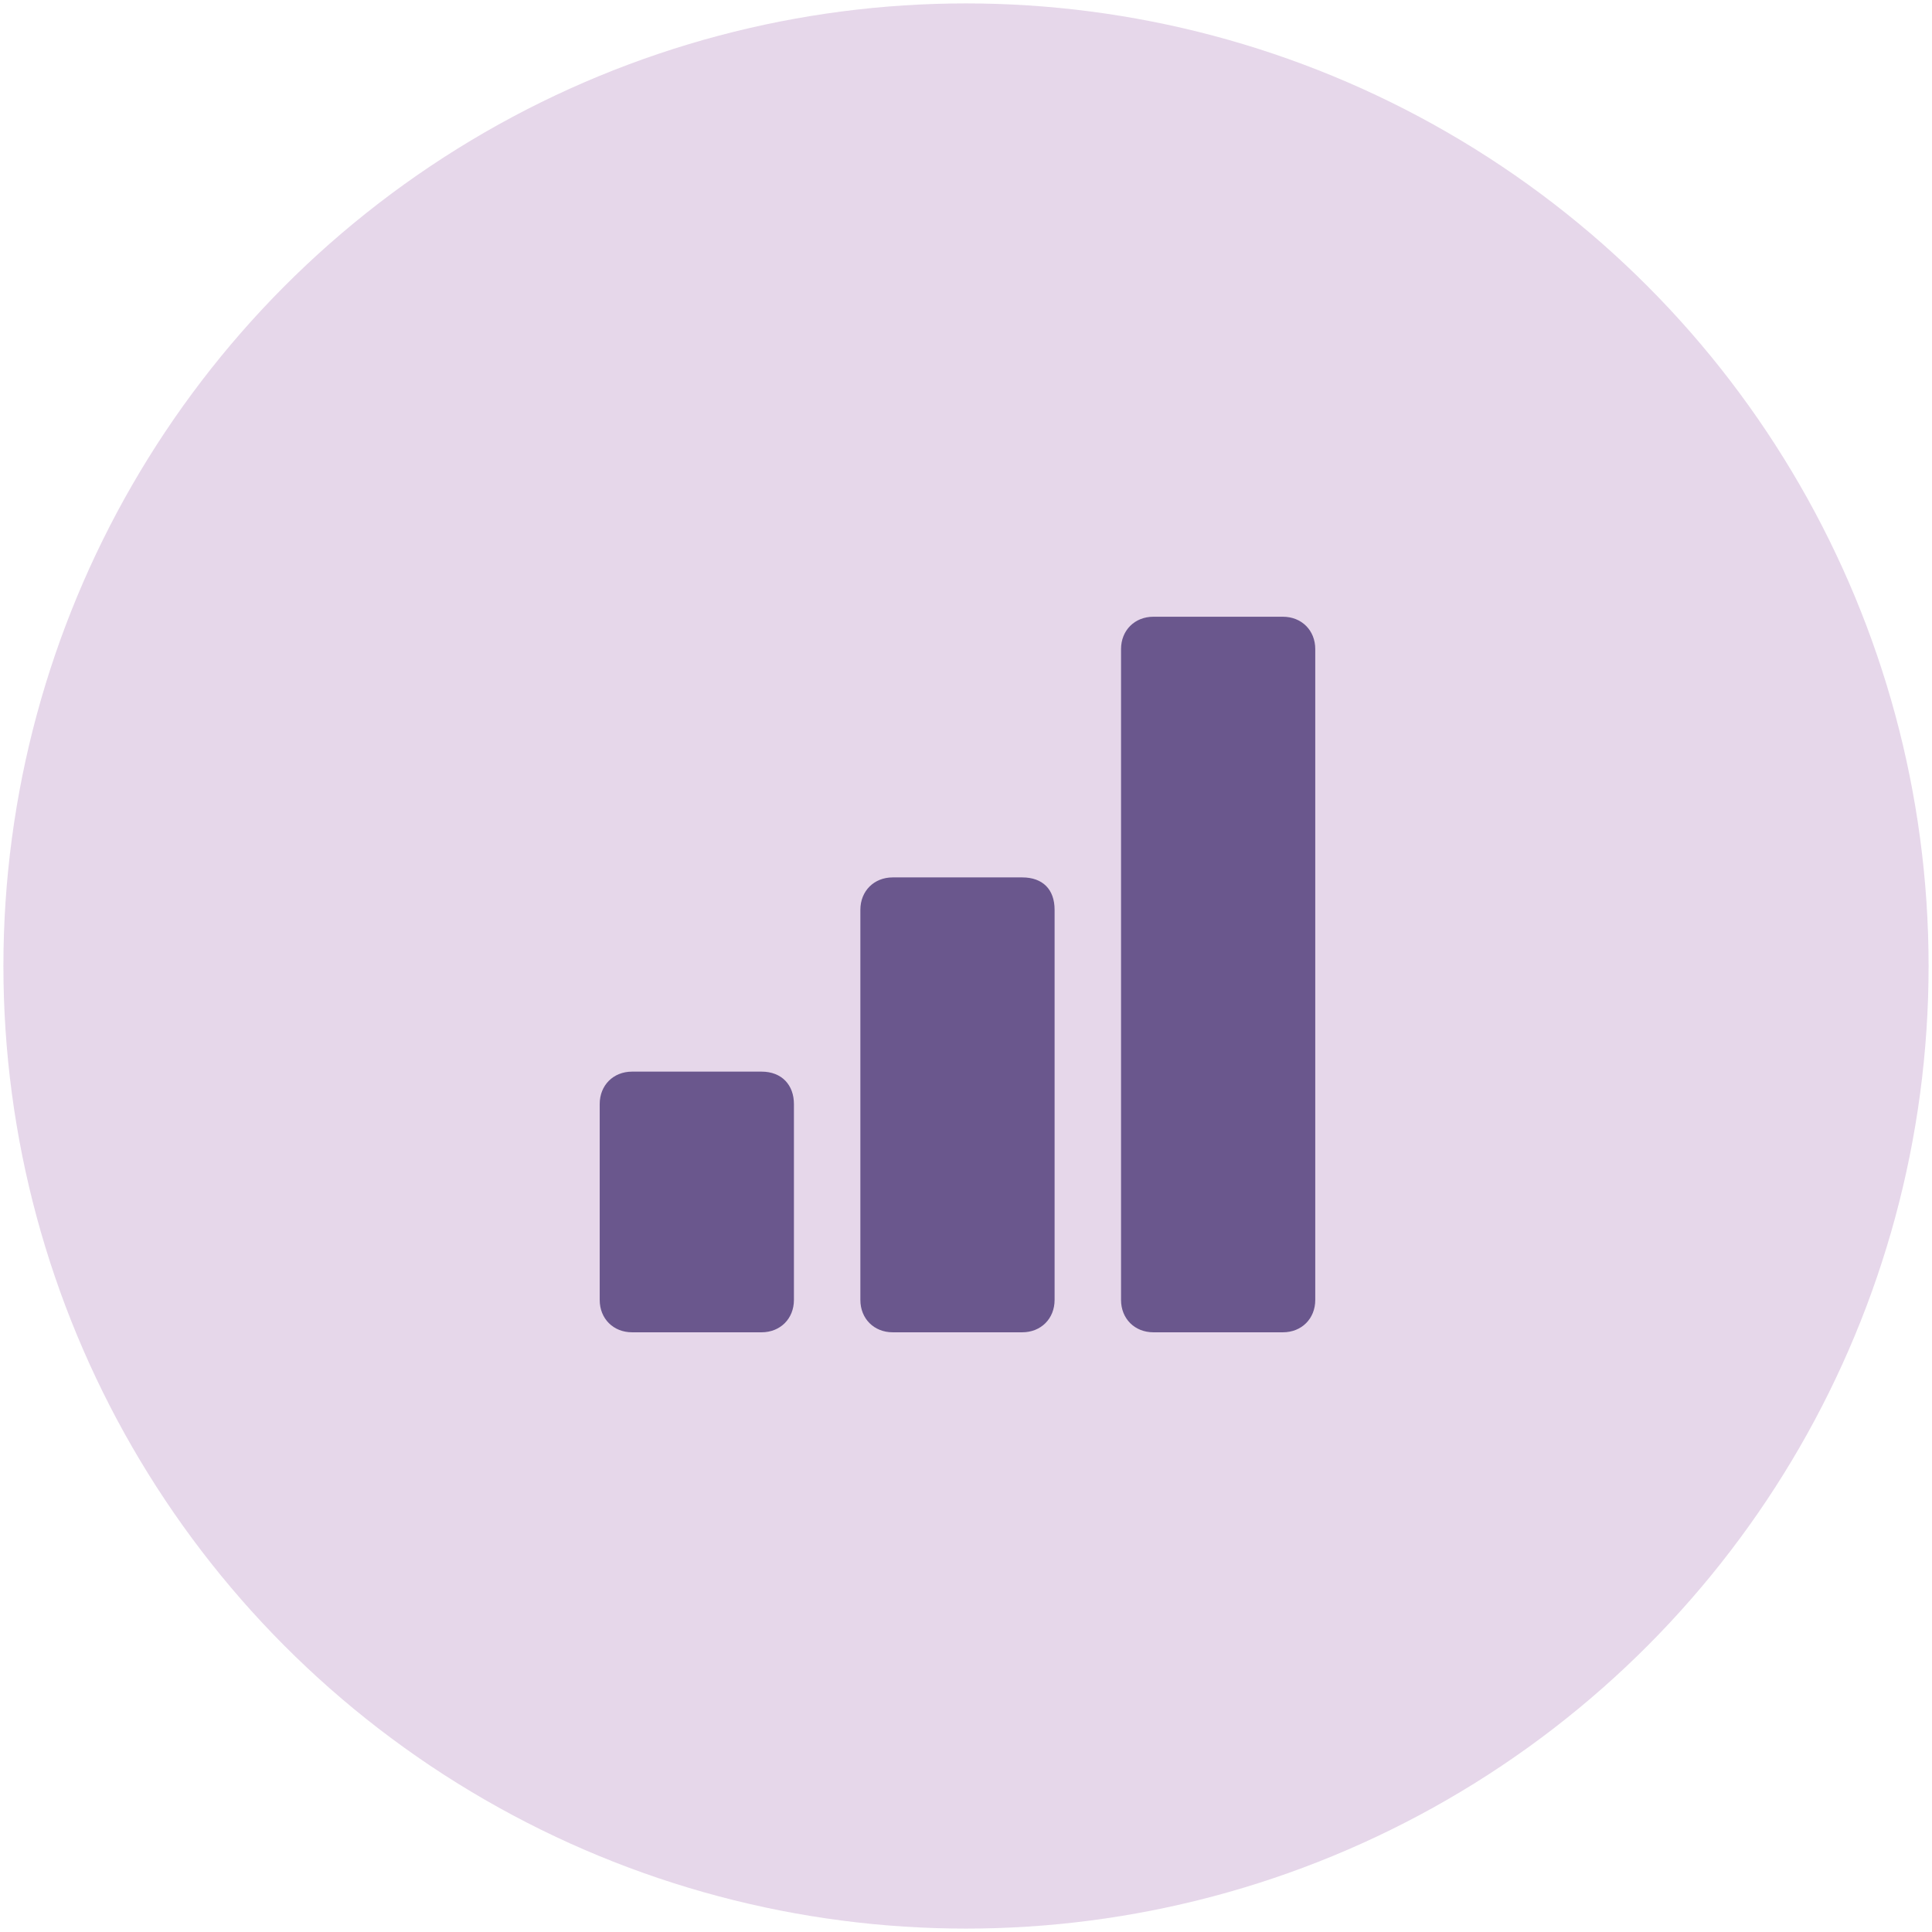 <?xml version="1.0" encoding="utf-8"?>
<!-- Generator: Adobe Illustrator 24.3.0, SVG Export Plug-In . SVG Version: 6.00 Build 0)  -->
<svg version="1.1" id="Capa_1" xmlns="http://www.w3.org/2000/svg" xmlns:xlink="http://www.w3.org/1999/xlink" x="0px" y="0px"
	 viewBox="0 0 113.4 113.4" style="enable-background:new 0 0 113.4 113.4;" xml:space="preserve">
<style type="text/css">
	.st0{fill:#DCC6E1;fill-opacity:0.71;}
	.st1{fill:#6A578D;}
</style>
<circle class="st0" cx="56.7" cy="56.7" r="56.5"/>
<path class="st1" d="M44.7,62.9h-7.6c-1.1,0-1.9,0.8-1.9,1.9v11.5c0,1.1,0.8,1.9,1.9,1.9h7.6c1.1,0,1.9-0.8,1.9-1.9V64.8
	C46.6,63.7,45.9,62.9,44.7,62.9z M60,51.5h-7.6c-1.1,0-1.9,0.8-1.9,1.9v22.9c0,1.1,0.8,1.9,1.9,1.9H60c1.1,0,1.9-0.8,1.9-1.9V53.4
	C61.9,52.2,61.2,51.5,60,51.5z M75.3,36.2h-7.6c-1.1,0-1.9,0.8-1.9,1.9v38.2c0,1.1,0.8,1.9,1.9,1.9h7.6c1.1,0,1.9-0.8,1.9-1.9V38.1
	C77.2,37,76.4,36.2,75.3,36.2z"/>
</svg>
